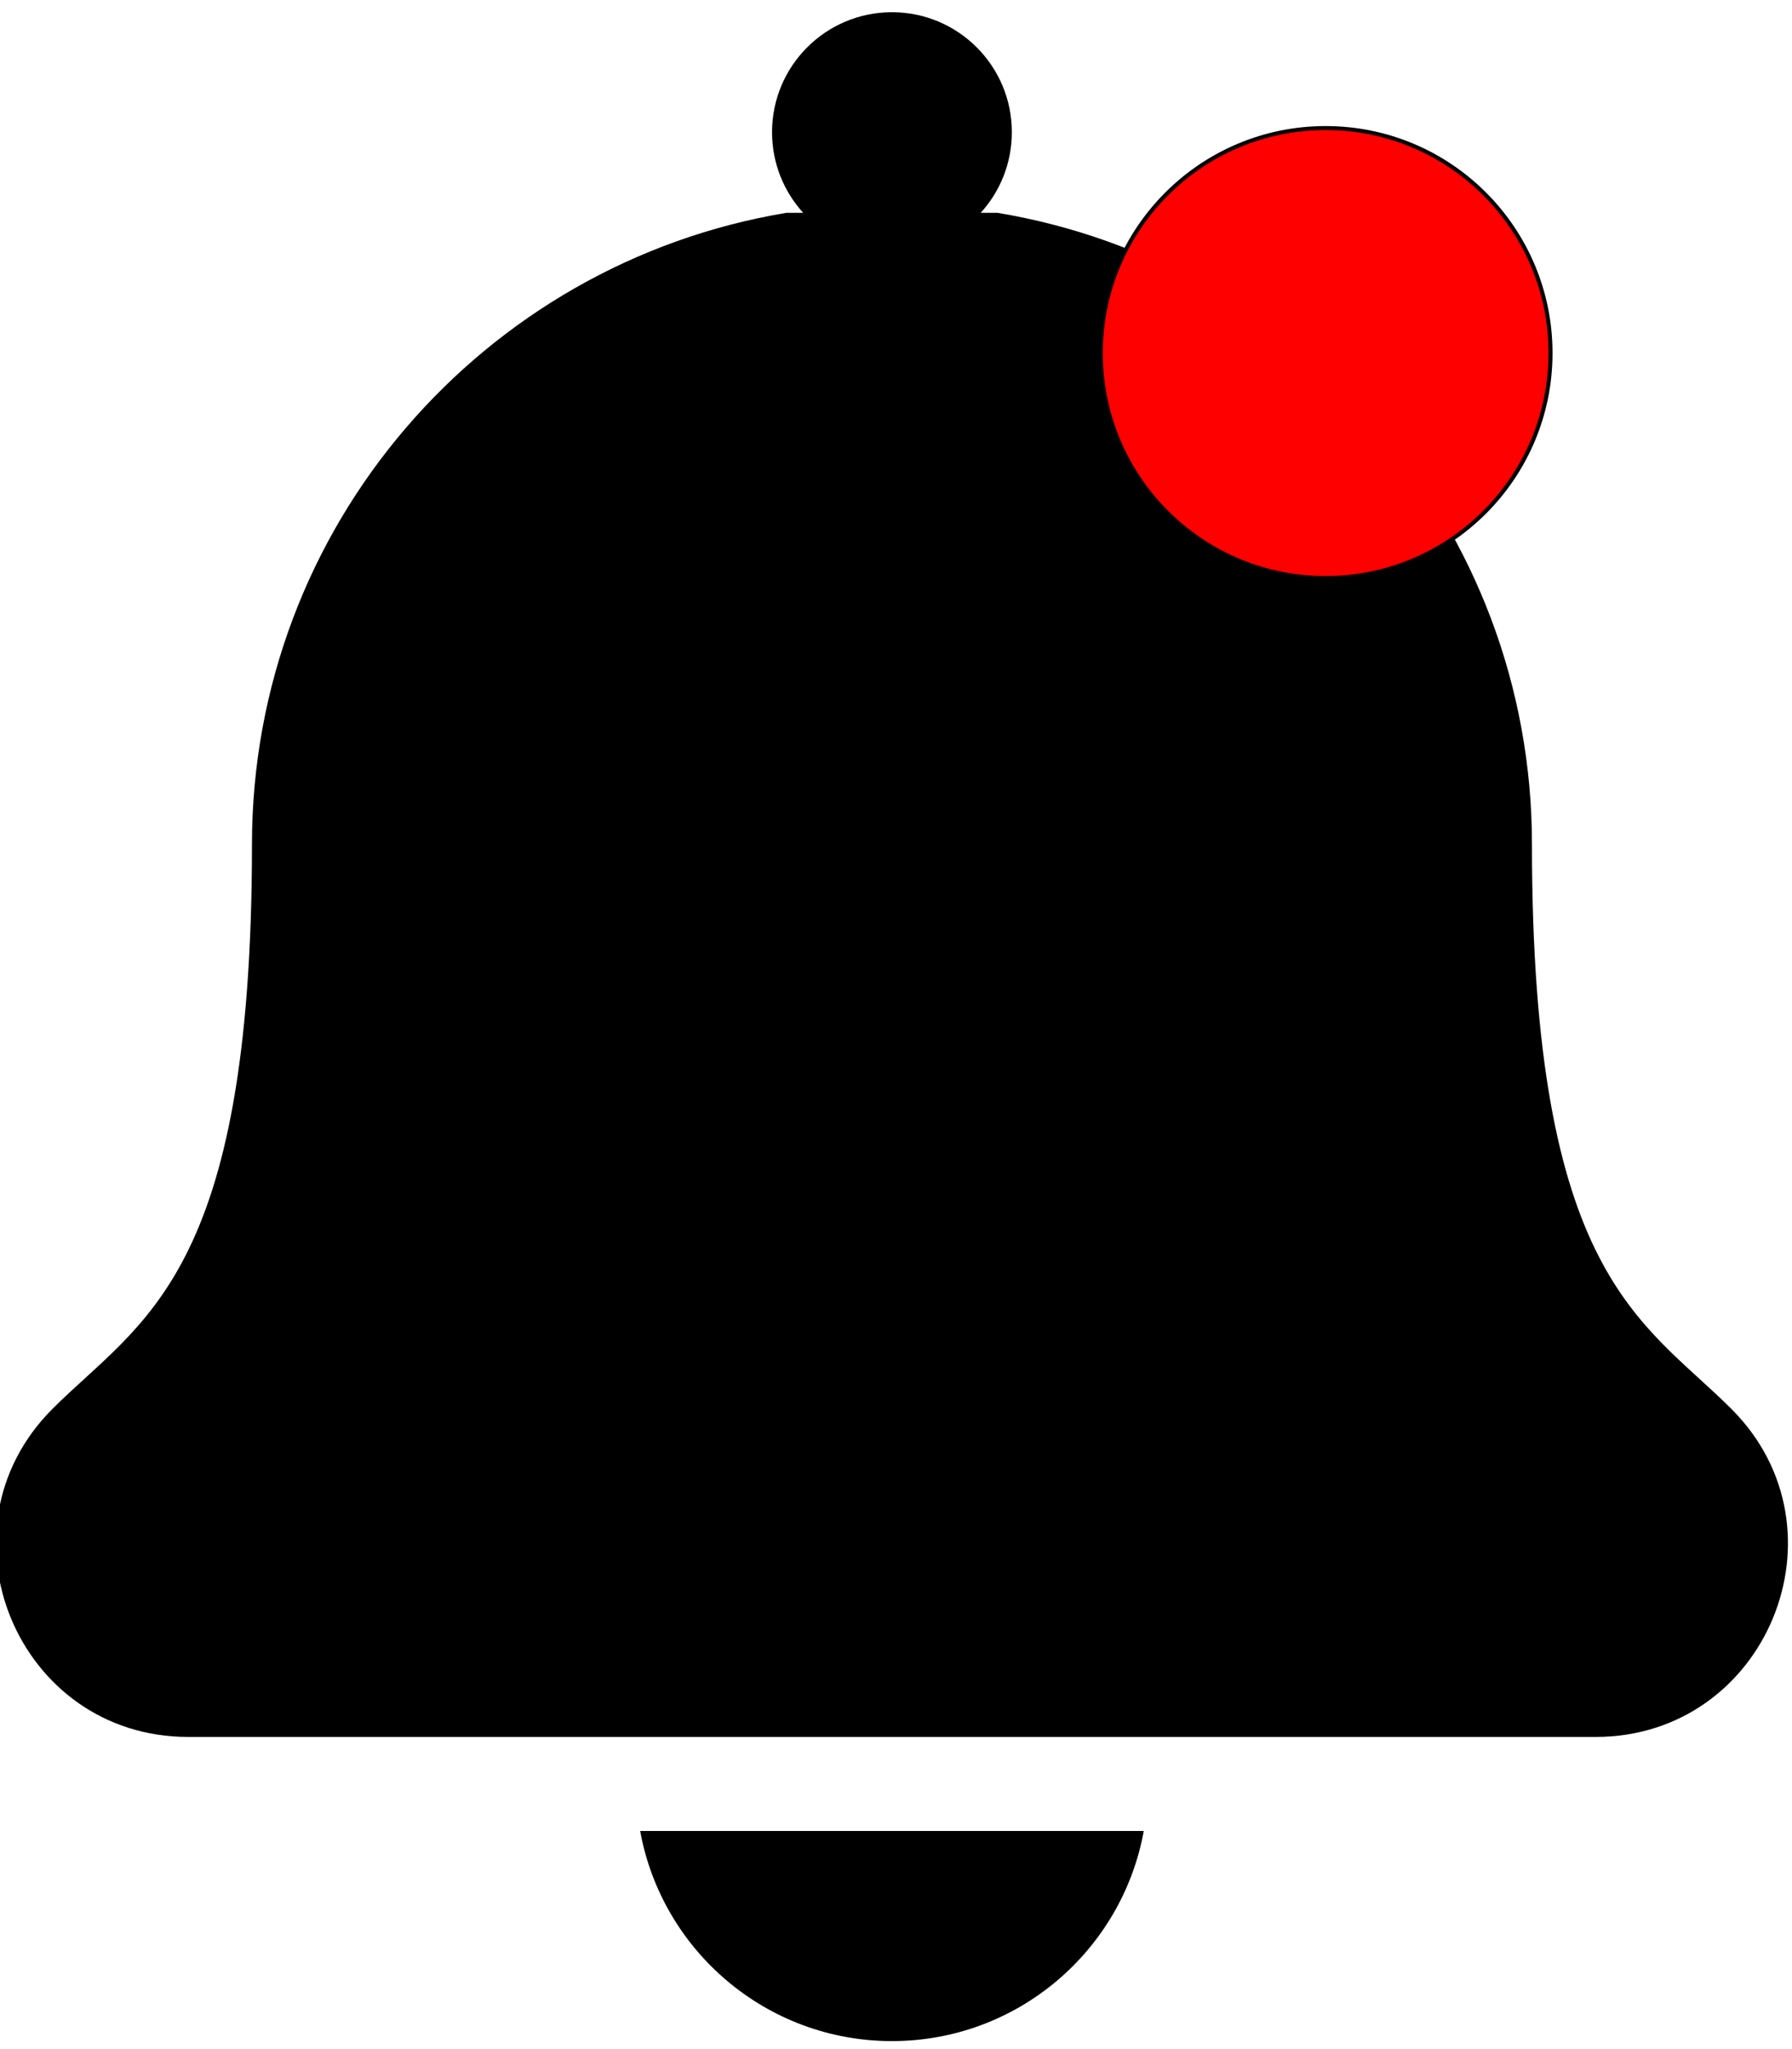 <?xml version="1.0"?>
<svg width="448" height="512" xmlns="http://www.w3.org/2000/svg" xmlns:svg="http://www.w3.org/2000/svg" version="1.2" xml:space="preserve">
 <g class="layer">
  <title>Layer 1</title>
  <g id="svg_1">
   <path d="m222.99,510c31.42,0 57.53,-22.65 62.95,-52.5l-125.9,0c5.42,29.85 31.53,52.5 62.95,52.5z" id="svg_2"/>
   <path d="m432.87,352.06c-22.25,-22.25 -49.88,-32.94 -49.88,-141.06c0,-79.39 -57.83,-145.27 -133.67,-157.83l-4.14,0c4.84,-5.32 7.78,-12.39 7.78,-20.14c0,-16.56 -13.42,-29.98 -29.97,-29.98s-29.98,13.42 -29.98,29.98c0,7.75 2.95,14.82 7.78,20.14l-4.14,0c-75.83,12.56 -133.66,78.44 -133.66,157.83c0,108.12 -27.65,118.81 -49.9,141.06c-30.14,30.15 -8.78,81.94 33.94,81.94l351.9,0c42.64,0 64.15,-51.73 33.94,-81.94z" id="svg_3"/>
  </g>
  <circle cx="331.41" cy="88.22" fill="#FF0000" id="svg_4" r="56.22" stroke="#000000"/>
 </g>
</svg>